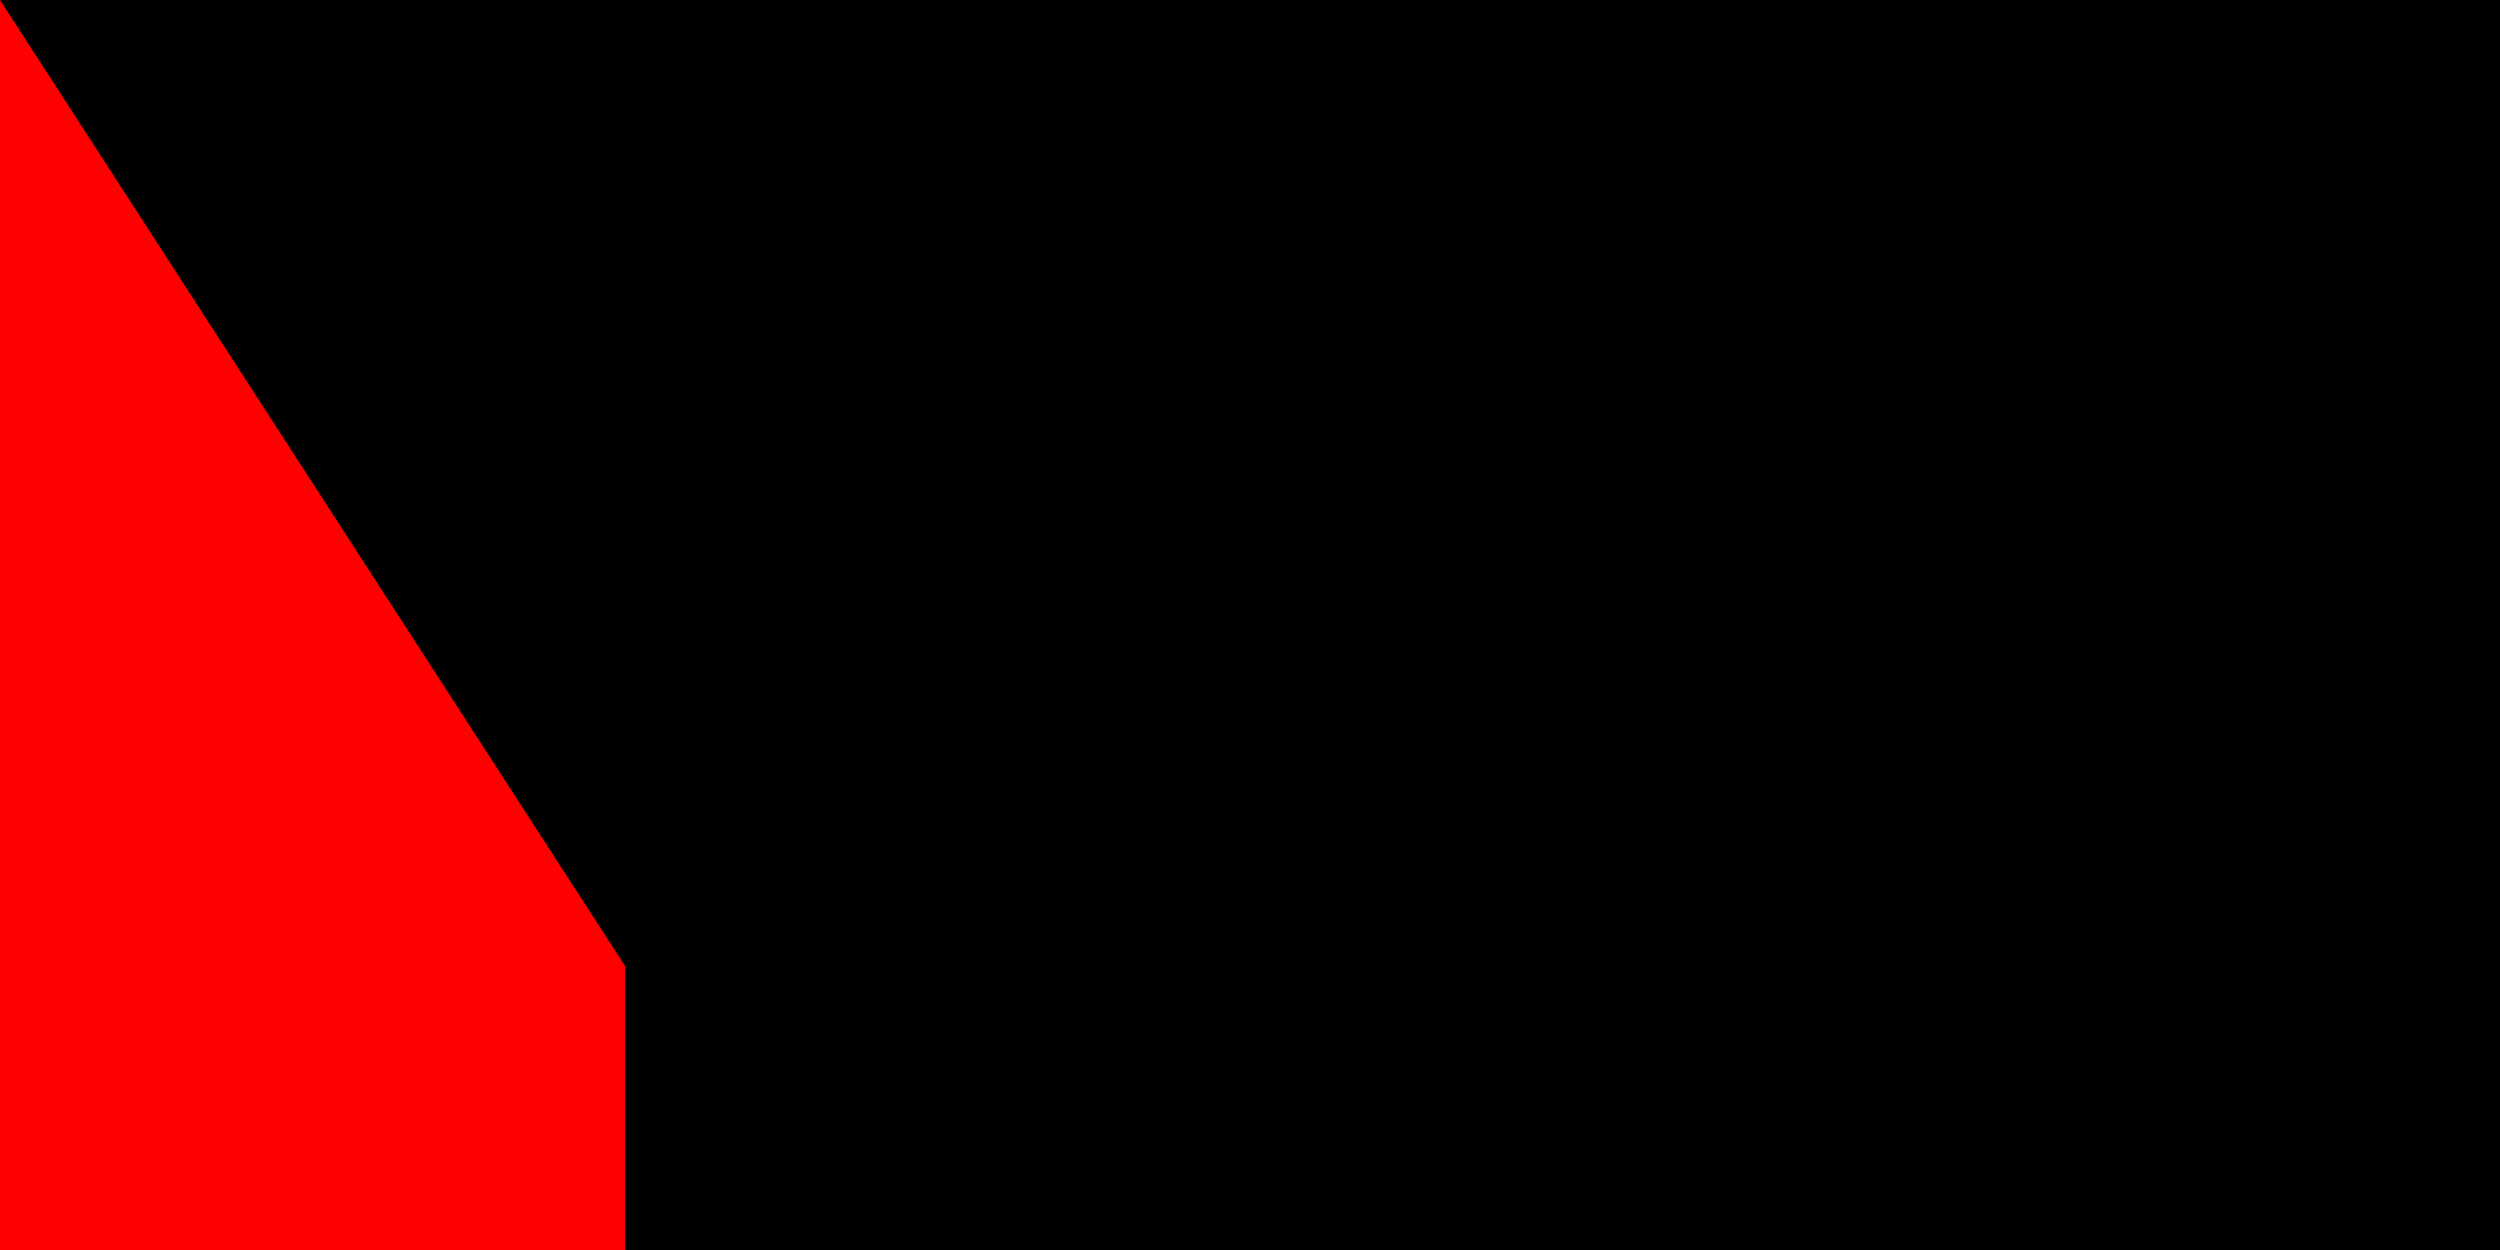 <?xml version="1.0" encoding="UTF-8"?>
<svg xmlns="http://www.w3.org/2000/svg" width="1200" height="600" viewBox="0 0 12 6">
<rect width="12" height="6" fill="#00732f" id="green"/>
<rect width="12" height="4" y="2" fill="#fff"/>
<rect width="12" height="2" y="4"/>
<rect width="3" height="6" fill="#f00" id="red"/><path id="path-b7411" d="m m0 77 m0 119 m0 65 m0 65 m0 65 m0 65 m0 65 m0 65 m0 65 m0 65 m0 65 m0 65 m0 65 m0 65 m0 65 m0 65 m0 65 m0 65 m0 65 m0 65 m0 82 m0 87 m0 49 m0 116 m0 80 m0 53 m0 68 m0 66 m0 120 m0 111 m0 71 m0 79 m0 119 m0 113 m0 99 m0 98 m0 47 m0 79 m0 118 m0 79 m0 47 m0 76 m0 84 m0 97 m0 67 m0 43 m0 105 m0 97 m0 121 m0 106 m0 112 m0 98 m0 75 m0 100 m0 97 m0 87 m0 75 m0 72 m0 81 m0 82 m0 104 m0 50 m0 55 m0 109 m0 120 m0 88 m0 87 m0 71 m0 108 m0 117 m0 72 m0 80 m0 112 m0 66 m0 66 m0 81 m0 79 m0 49 m0 50 m0 48 m0 112 m0 103 m0 103 m0 83 m0 72 m0 65 m0 61 m0 61"/>
</svg>